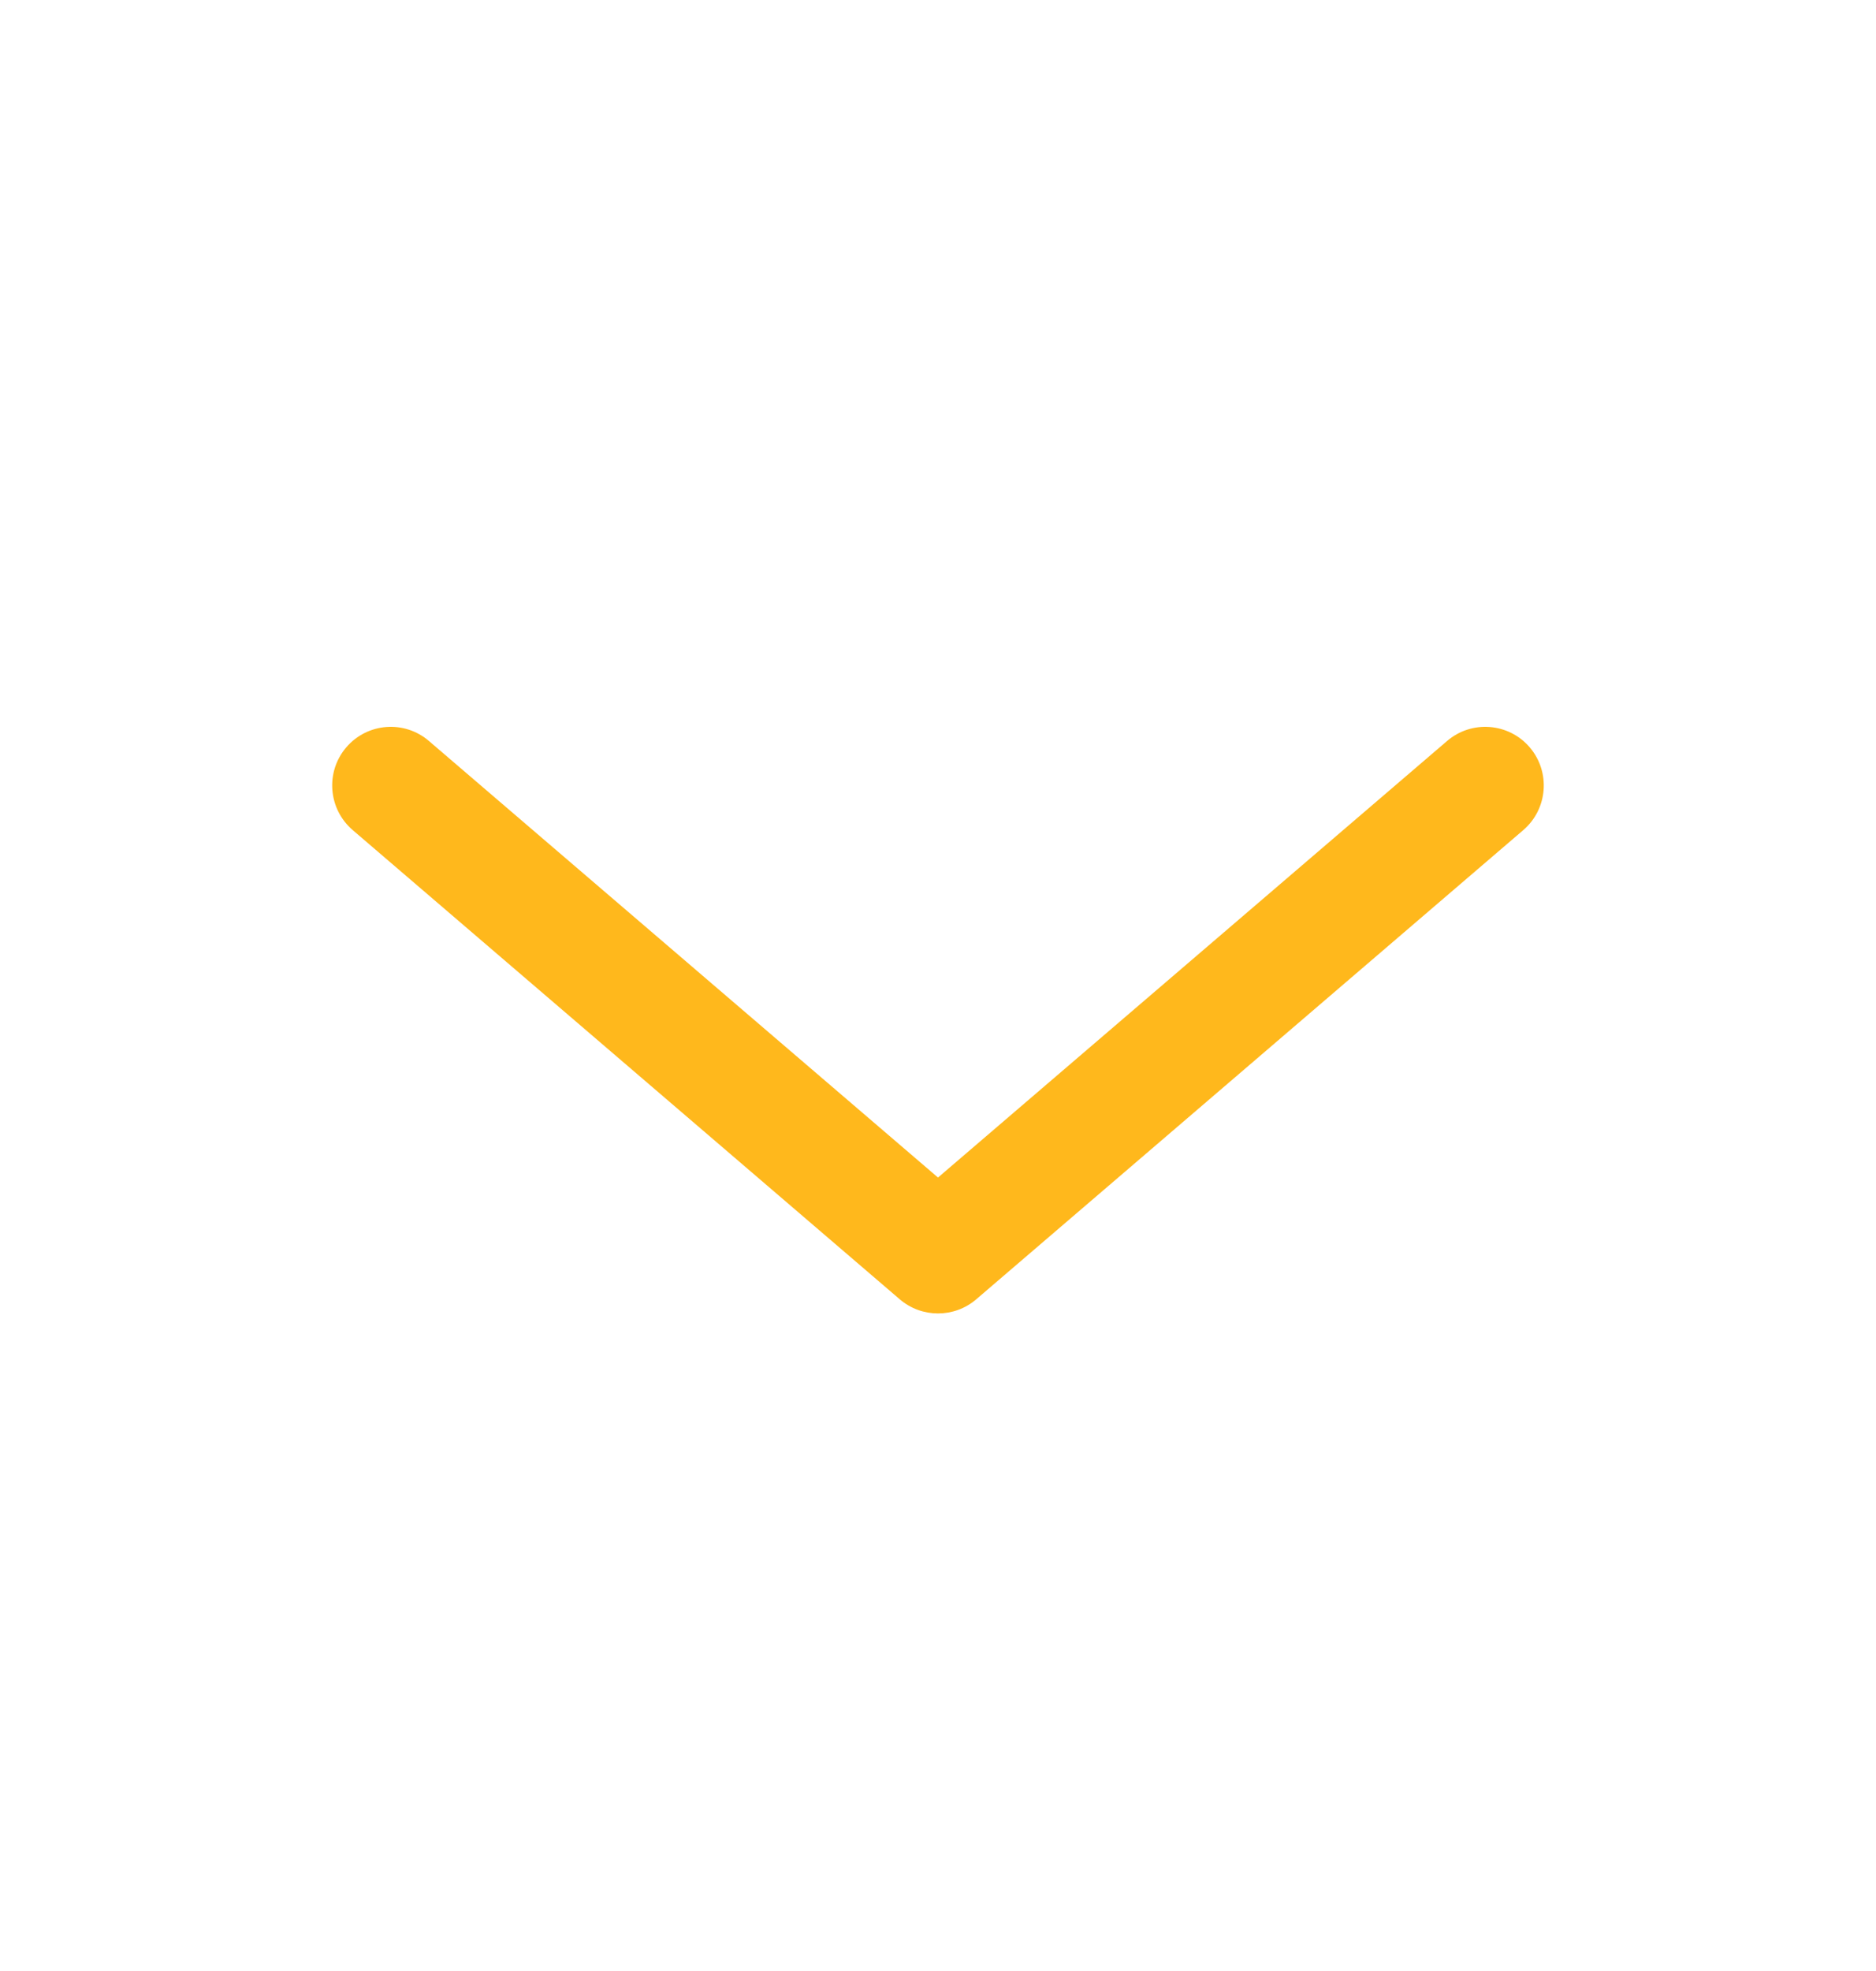 <svg width="20" height="21" viewBox="0 0 20 21" fill="none" xmlns="http://www.w3.org/2000/svg">
<path fill-rule="evenodd" clip-rule="evenodd" d="M16.308 7.962C16.532 8.224 16.502 8.619 16.24 8.844L10.407 13.844C10.173 14.044 9.827 14.044 9.593 13.844L3.76 8.844C3.498 8.619 3.467 8.224 3.692 7.962C3.917 7.7 4.311 7.67 4.573 7.895L10 12.546L15.427 7.895C15.689 7.67 16.083 7.7 16.308 7.962Z" fill="#FFB81C"/>
</svg>

